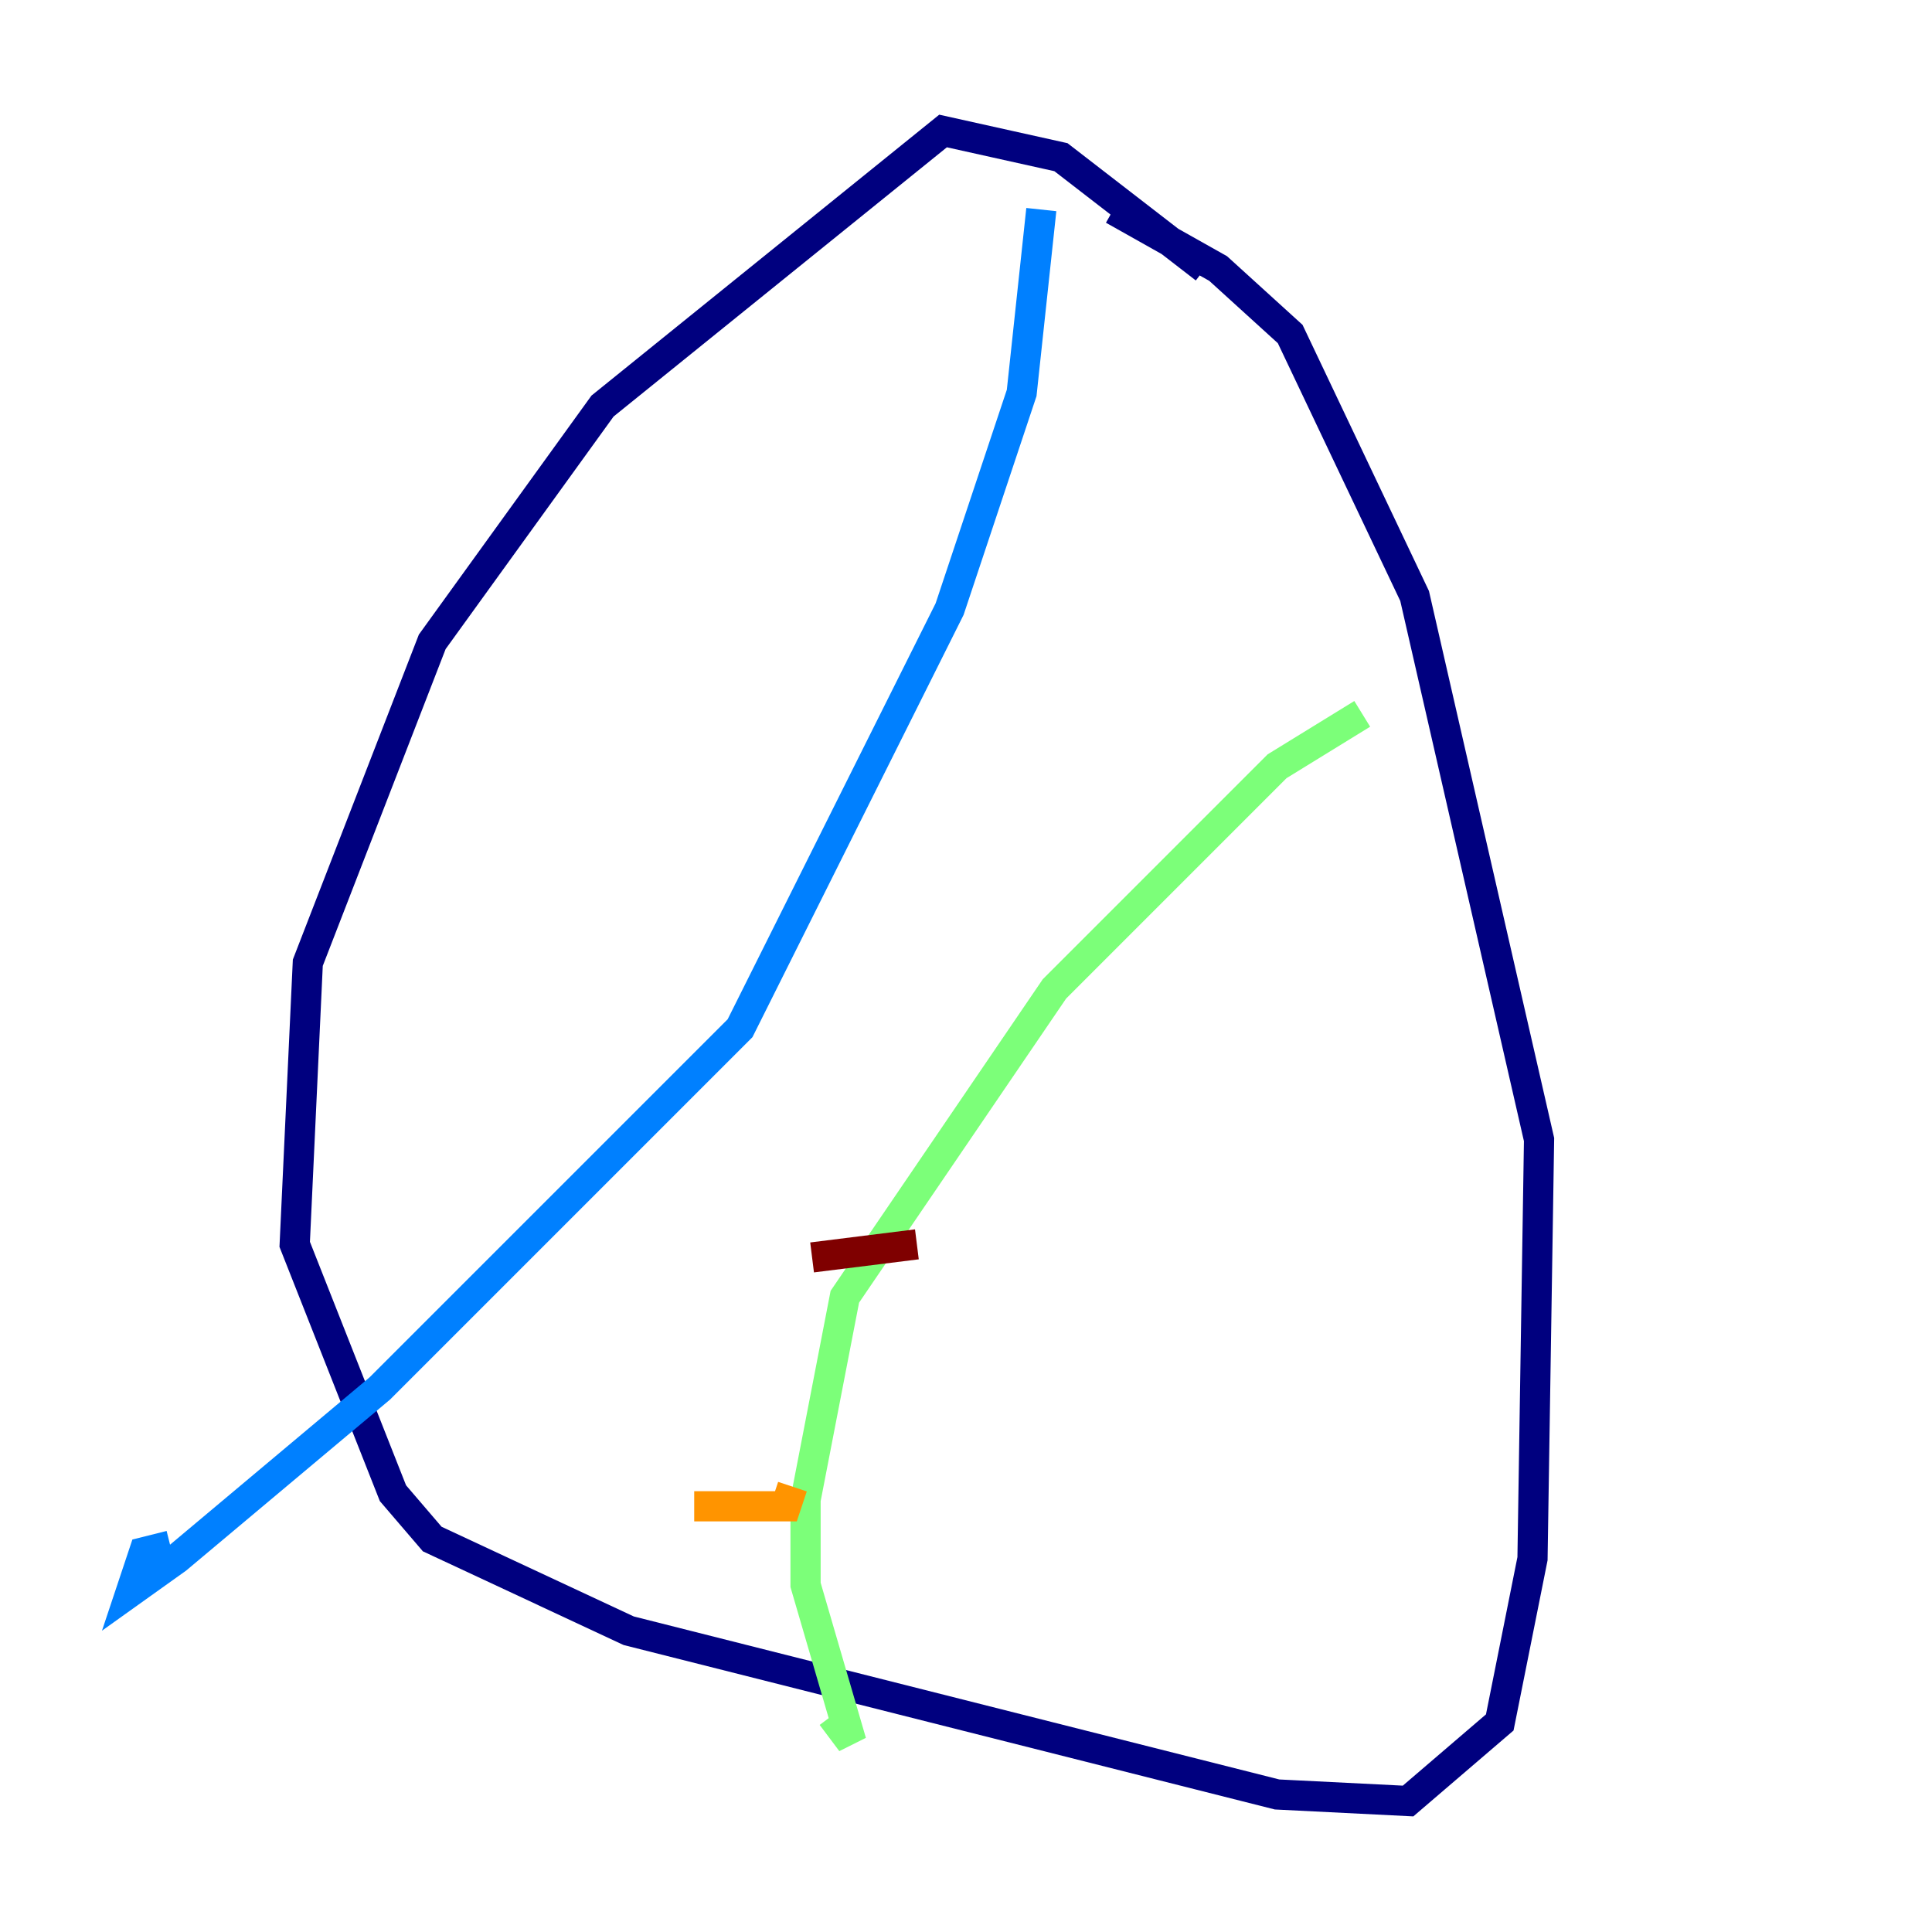 <?xml version="1.0" encoding="utf-8" ?>
<svg baseProfile="tiny" height="128" version="1.2" viewBox="0,0,128,128" width="128" xmlns="http://www.w3.org/2000/svg" xmlns:ev="http://www.w3.org/2001/xml-events" xmlns:xlink="http://www.w3.org/1999/xlink"><defs /><polyline fill="none" points="79.837,17.79 70.291,10.414 62.481,8.678 39.919,26.902 28.637,42.522 20.393,63.783 19.525,82.441 26.034,98.929 28.637,101.966 41.654,108.041 84.61,118.888 93.288,119.322 99.363,114.115 101.532,103.268 101.966,75.498 93.722,39.485 85.478,22.129 80.705,17.79 73.763,13.885" stroke="#00007f" stroke-width="2" /><polyline fill="none" points="68.99,13.885 67.688,26.034 62.915,40.352 49.031,68.122 25.166,91.986 11.715,103.268 8.678,105.437 9.546,102.834 11.281,102.4" stroke="#0080ff" stroke-width="2" /><polyline fill="none" points="90.251,47.295 84.61,50.766 69.858,65.519 55.973,85.912 53.37,99.363 53.37,105.003 56.407,115.417 55.105,113.681" stroke="#7cff79" stroke-width="2" /><polyline fill="none" points="45.993,99.797 52.068,99.797 52.502,98.495" stroke="#ff9400" stroke-width="2" /><polyline fill="none" points="53.803,83.308 60.746,82.441" stroke="#7f0000" stroke-width="2" /></svg>